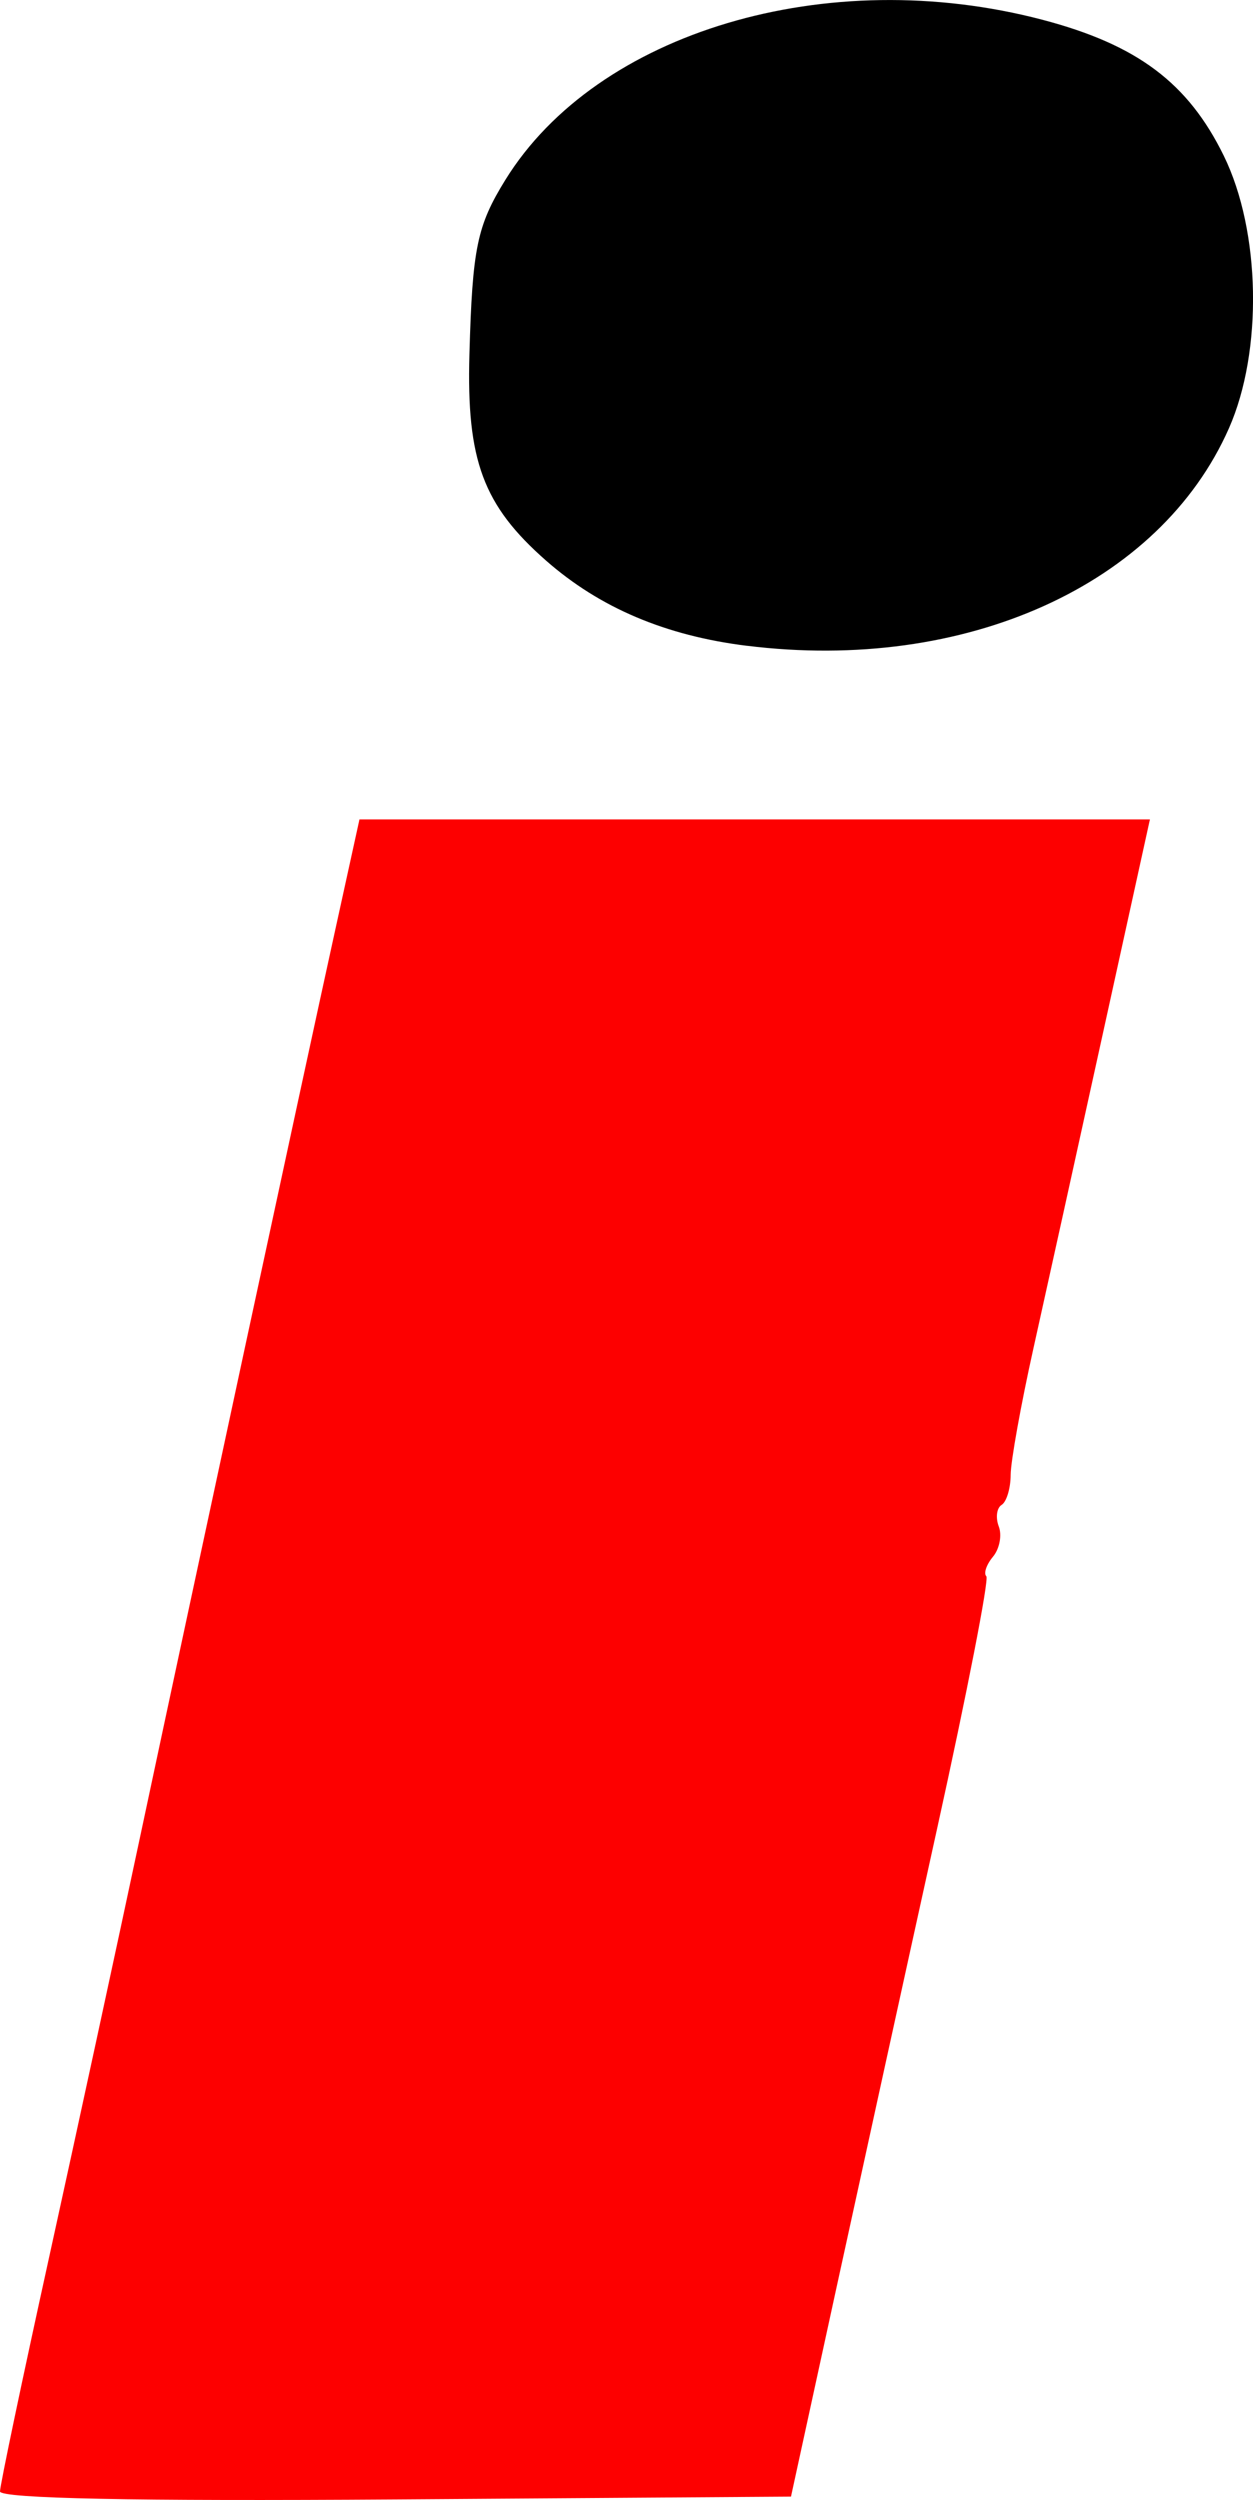 <?xml version="1.0" encoding="UTF-8" standalone="no"?>
<!-- Created with Inkscape (http://www.inkscape.org/) -->

<svg
   width="116.24"
   height="231.79"
   viewBox="0 0 30.755 61.328"
   version="1.1"
   id="svg1718"
   xmlns:inkscape="http://www.inkscape.org/namespaces/inkscape"
   xmlns:sodipodi="http://sodipodi.sourceforge.net/DTD/sodipodi-0.dtd"
   xmlns="http://www.w3.org/2000/svg"
   xmlns:svg="http://www.w3.org/2000/svg">
  <sodipodi:namedview
     id="namedview1720"
     pagecolor="#ffffff"
     bordercolor="#666666"
     borderopacity="1.0"
     inkscape:showpageshadow="2"
     inkscape:pageopacity="0.0"
     inkscape:pagecheckerboard="0"
     inkscape:deskcolor="#d1d1d1"
     inkscape:document-units="mm"
     showgrid="false" />
  <defs
     id="defs1715" />
  <g
     inkscape:label="Layer 1"
     inkscape:groupmode="layer"
     id="layer1"
     transform="translate(-0.238)">
    <g
       id="g1688"
       transform="translate(-73.266,-117.278)">
      <path
         style="fill:#fd0000;stroke-width:0.265"
         d="m 73.504,178.395 c 0,-0.146 0.541,-2.726 1.203,-5.734 0.661,-3.007 1.674,-7.681 2.249,-10.387 1.308,-6.145 3.985,-18.582 4.776,-22.183 l 0.595,-2.712 h 9.701 9.701 l -1.149,5.226 c -0.632,2.874 -1.4,6.357 -1.708,7.739 -0.308,1.382 -0.56,2.784 -0.561,3.114 -0.001,0.33 -0.101,0.661 -0.222,0.736 -0.121,0.075 -0.152,0.312 -0.07,0.528 0.083,0.215 0.019,0.55 -0.142,0.743 -0.161,0.193 -0.234,0.409 -0.163,0.48 0.071,0.071 -0.473,2.858 -1.209,6.193 -0.736,3.336 -1.843,8.387 -2.462,11.224 l -1.124,5.159 -9.708,0.069 c -6.374,0.046 -9.708,-0.022 -9.708,-0.197 z"
         id="path1480" />
      <path
         style="fill:#000000;stroke-width:0.265"
         d="m 91.838,133.12 c -1.997,-0.247 -3.612,-0.932 -4.931,-2.09 -1.544,-1.356 -1.954,-2.458 -1.881,-5.058 0.073,-2.611 0.186,-3.156 0.883,-4.283 2.247,-3.63 7.896,-5.313 13.178,-3.927 2.33,0.612 3.579,1.548 4.456,3.339 0.905,1.849 0.96,4.792 0.126,6.682 -1.698,3.847 -6.471,6 -11.831,5.336 z"
         id="path1478" />
    </g>
  </g>
</svg>
